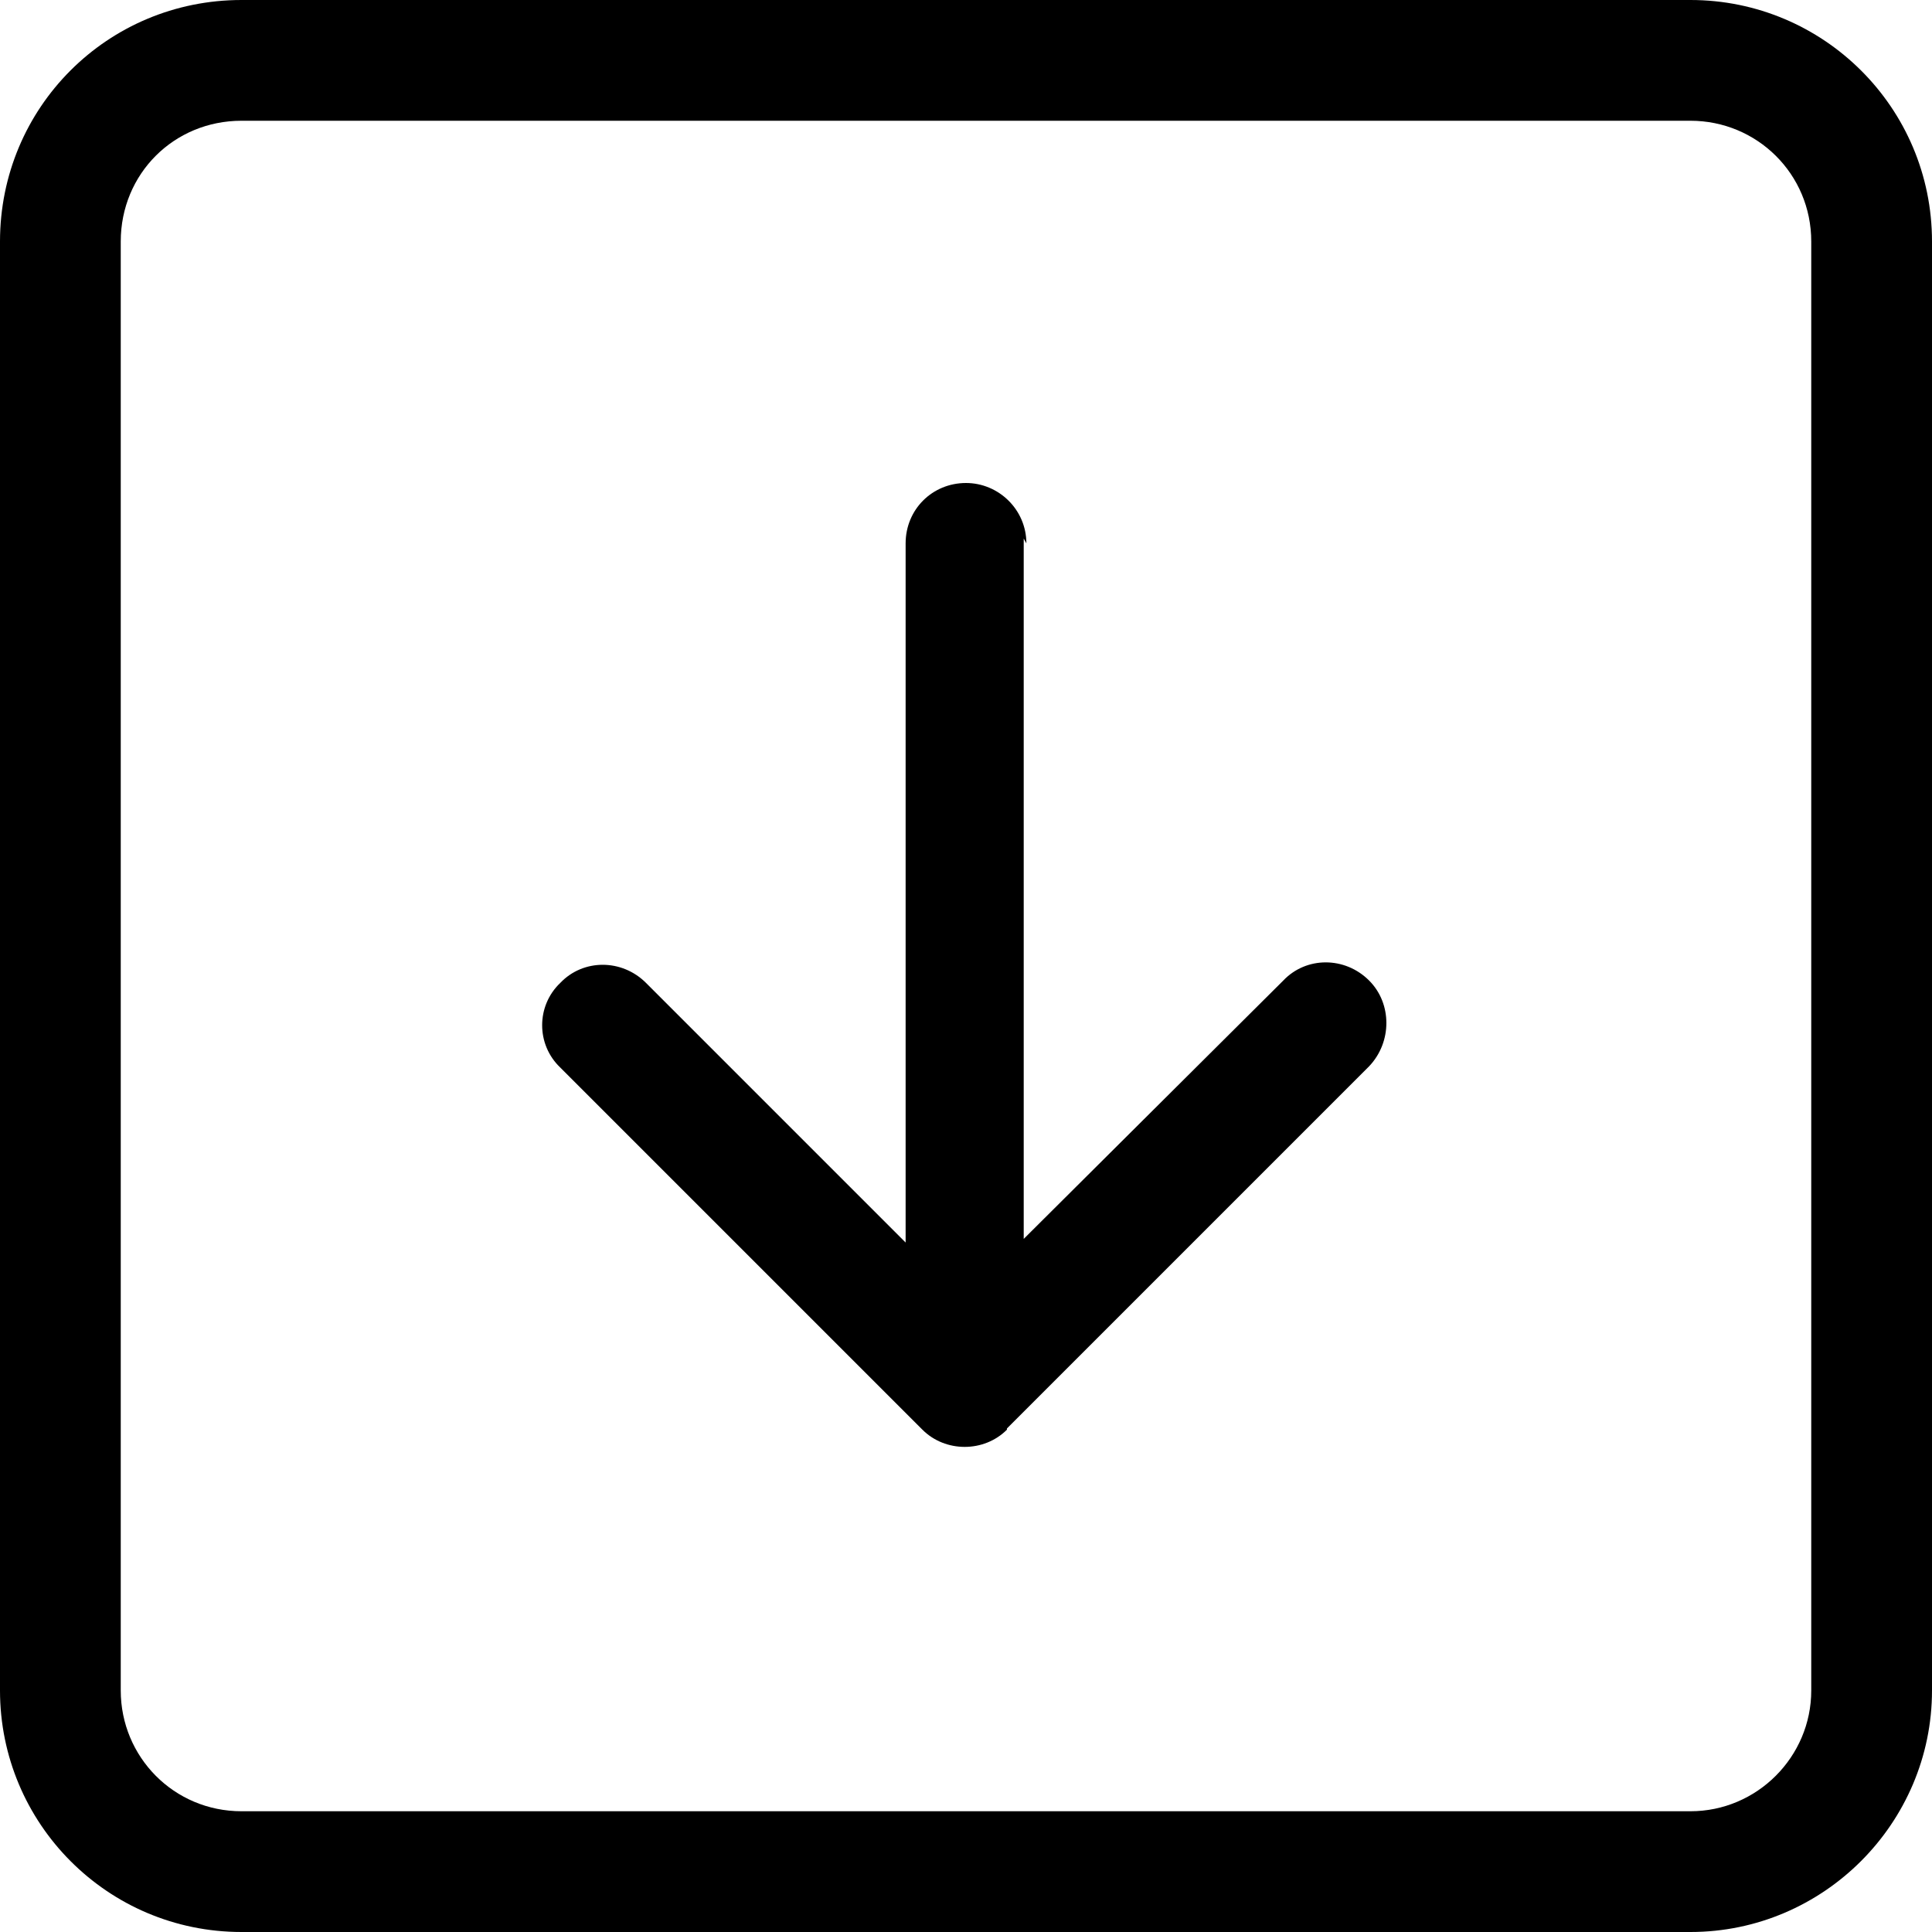 <svg viewBox="0 0 16 16" xmlns="http://www.w3.org/2000/svg"><path fill-rule="evenodd" d="M15 2v0c0-.56-.45-1-1-1H2v0c-.56 0-1 .44-1 1v12 0c0 .55.44 1 1 1h12v0c.55 0 1-.45 1-1V2ZM0 2v0C0 .89.89 0 2 0h12v0c1.1 0 2 .89 2 2v12 0c0 1.1-.9 2-2 2H2v0c-1.11 0-2-.9-2-2V2Zm8.5 2.5v0c0-.28-.23-.5-.5-.5 -.28 0-.5.22-.5.5v5.79L5.35 8.14v0c-.2-.2-.52-.2-.71 0 -.2.19-.2.51-.001.7l3 3h0c.19.19.51.19.7 0 0-.01 0-.01 0-.01l3-3v0c.19-.2.19-.52-.001-.71 -.2-.2-.52-.2-.71 0l-2.15 2.14v-5.8Z"/></svg>